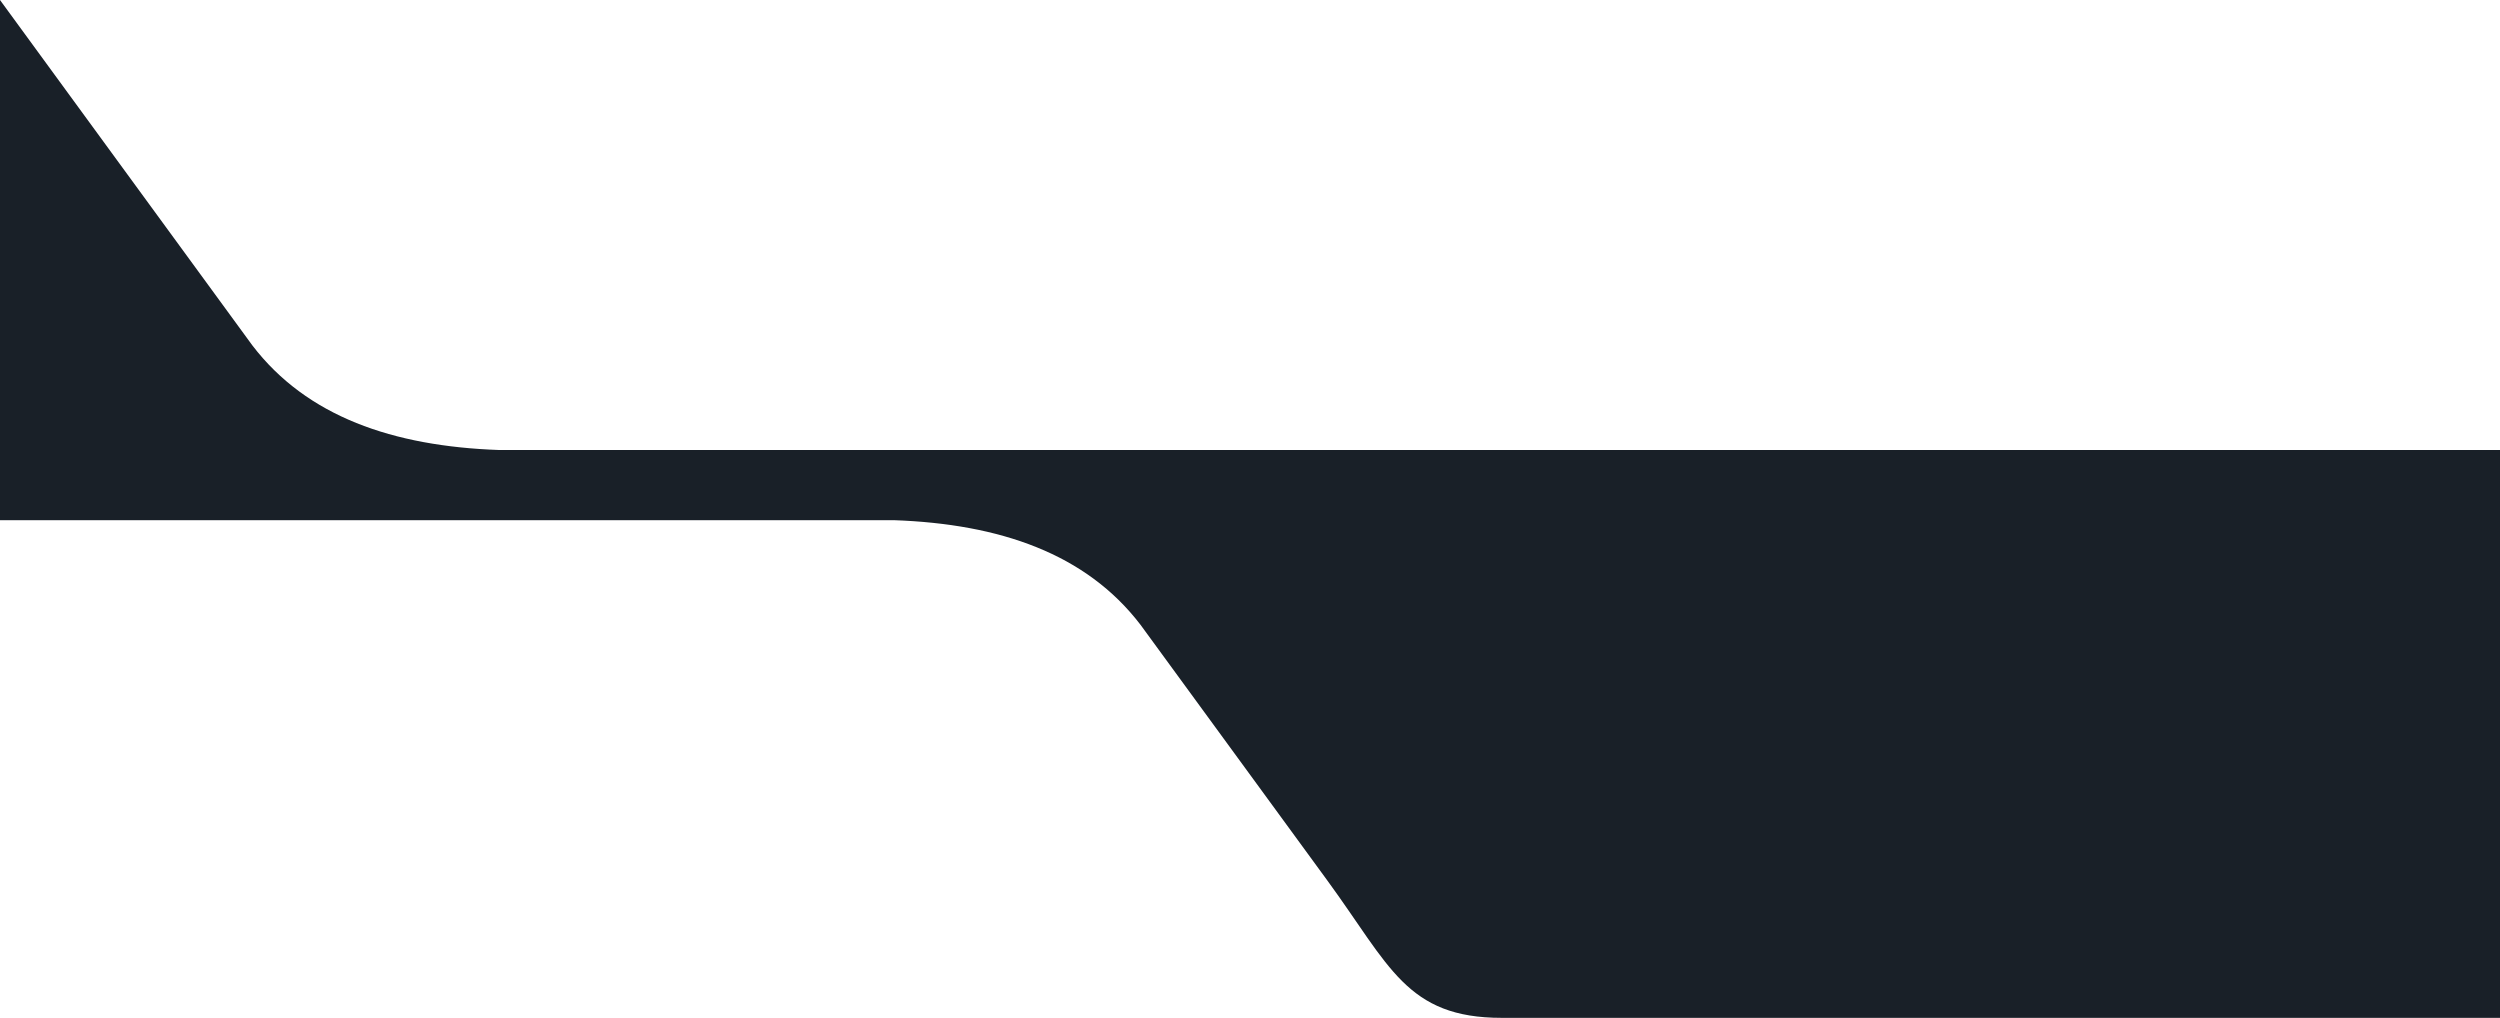 <svg xmlns="http://www.w3.org/2000/svg" viewBox="0 0 1400 570">
    <path d="M279.4,252c-59.3-2.1-107.6-18.7-138.1-58.6L0,0V291.3H500.6c59.3,2.1,107.6,18.7,138.1,58.6L743.4,493.2C778.2,540.8,787.6,570,841,570h559V252Z" style="fill: #192028"/>
</svg>
